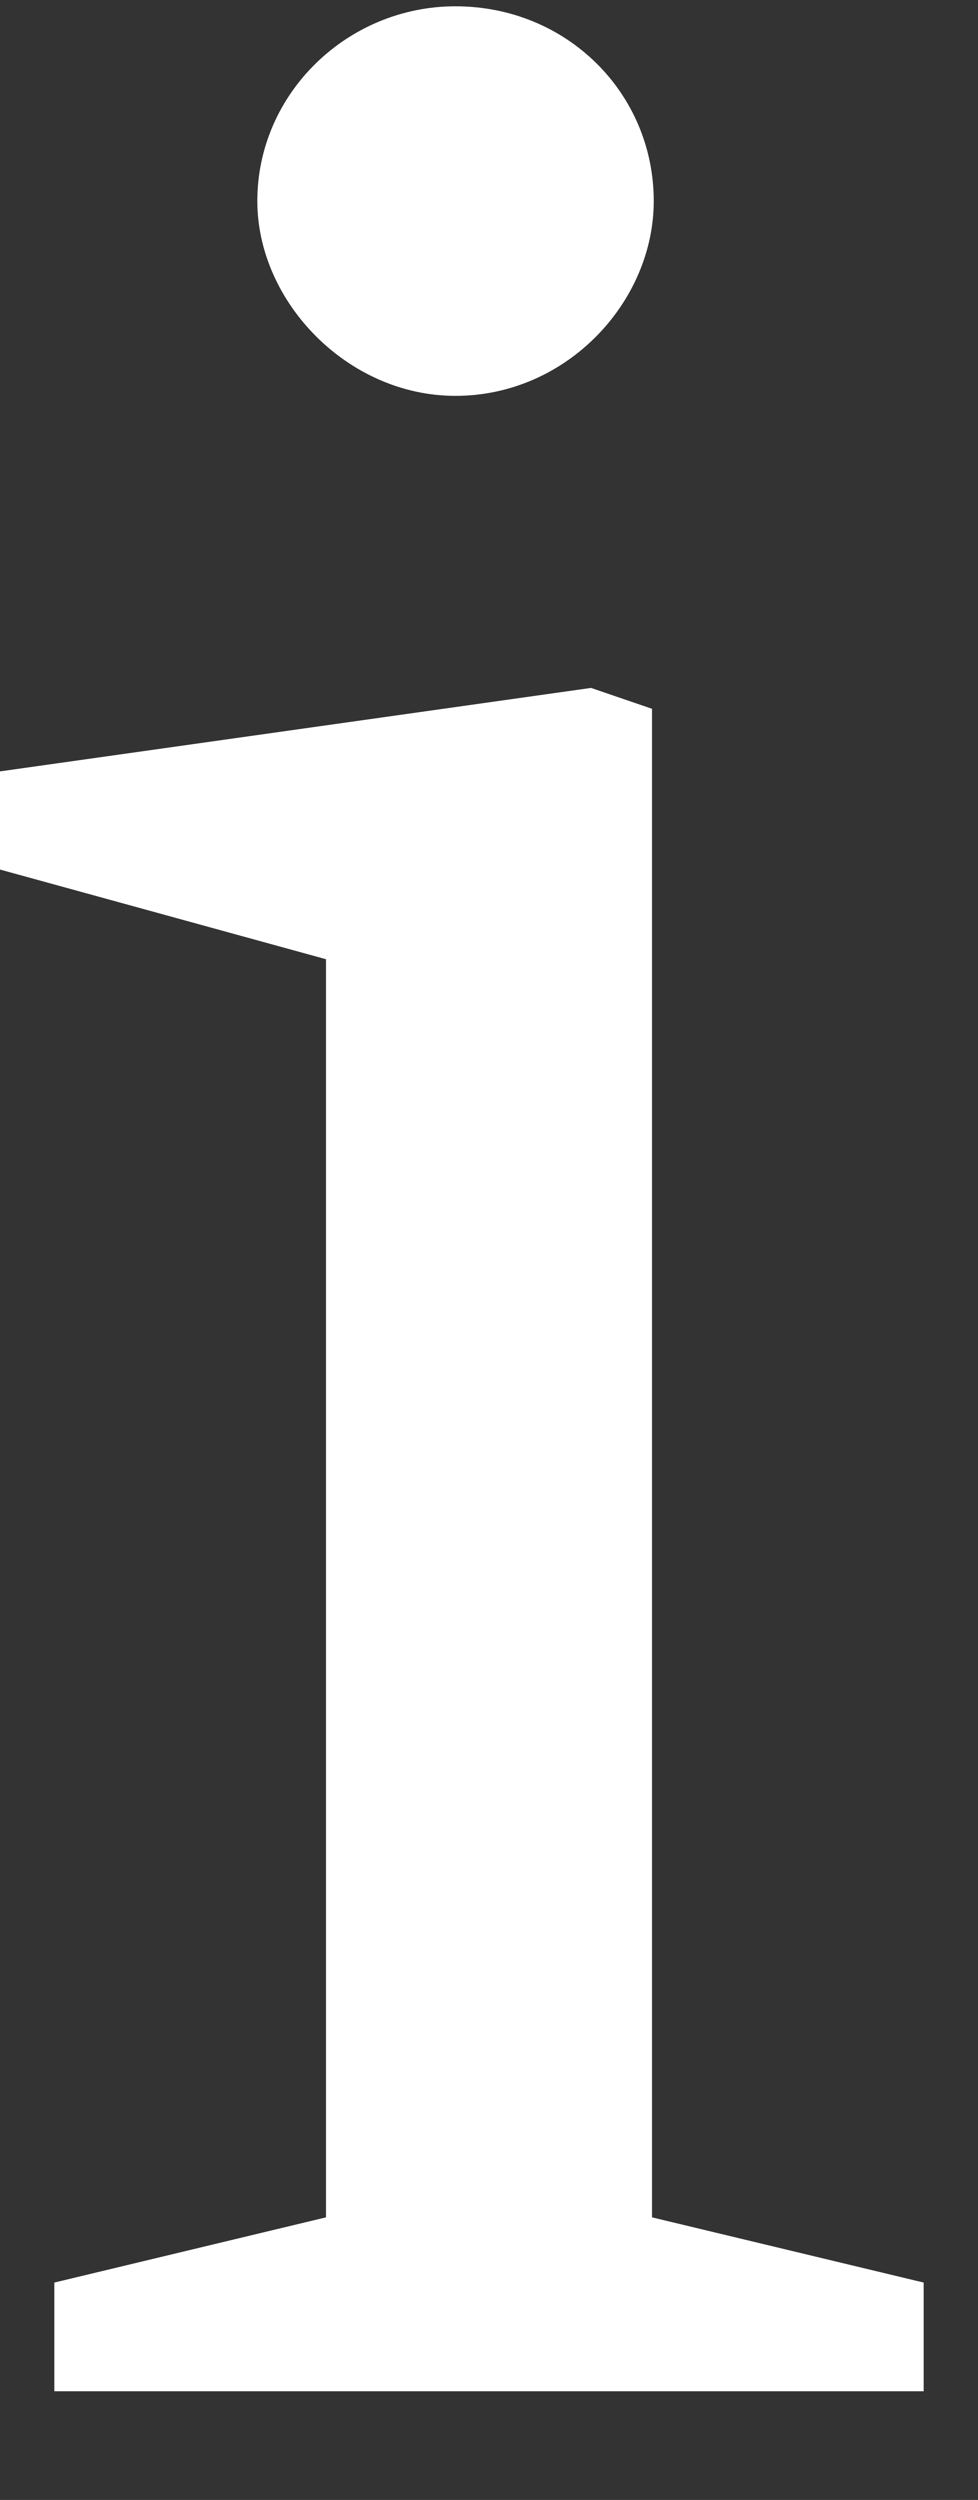 <svg width="9" height="23" xmlns="http://www.w3.org/2000/svg"><rect width="100%" height="100%" fill="#333333" stroke="none"/><title/><desc/><g fill="none"><path d="M3.71 33.173c-11.699 0-21.217-9.518-21.217-21.216 0-11.699 9.518-21.217 21.217-21.217 11.698 0 21.216 9.518 21.216 21.217 0 11.698-9.518 21.216-21.216 21.216m0-42.926c-11.99 0-21.71 9.72-21.71 21.71 0 11.989 9.72 21.709 21.71 21.709 11.989 0 21.709-9.72 21.709-21.709 0-11.99-9.72-21.71-21.709-21.71" fill="#707070"/><path d="M.5 21l2.5-.6v-11.575l-3-.825v-.903l5.439-.768.561.192v13.879l2.5.6v1h-8v-1zm1.868-19.15c0-.993.832-1.792 1.823-1.792 1.025 0 1.825.799 1.825 1.792 0 .927-.8 1.792-1.825 1.792-.991 0-1.823-.865-1.823-1.792z" fill="#fff"/></g></svg>